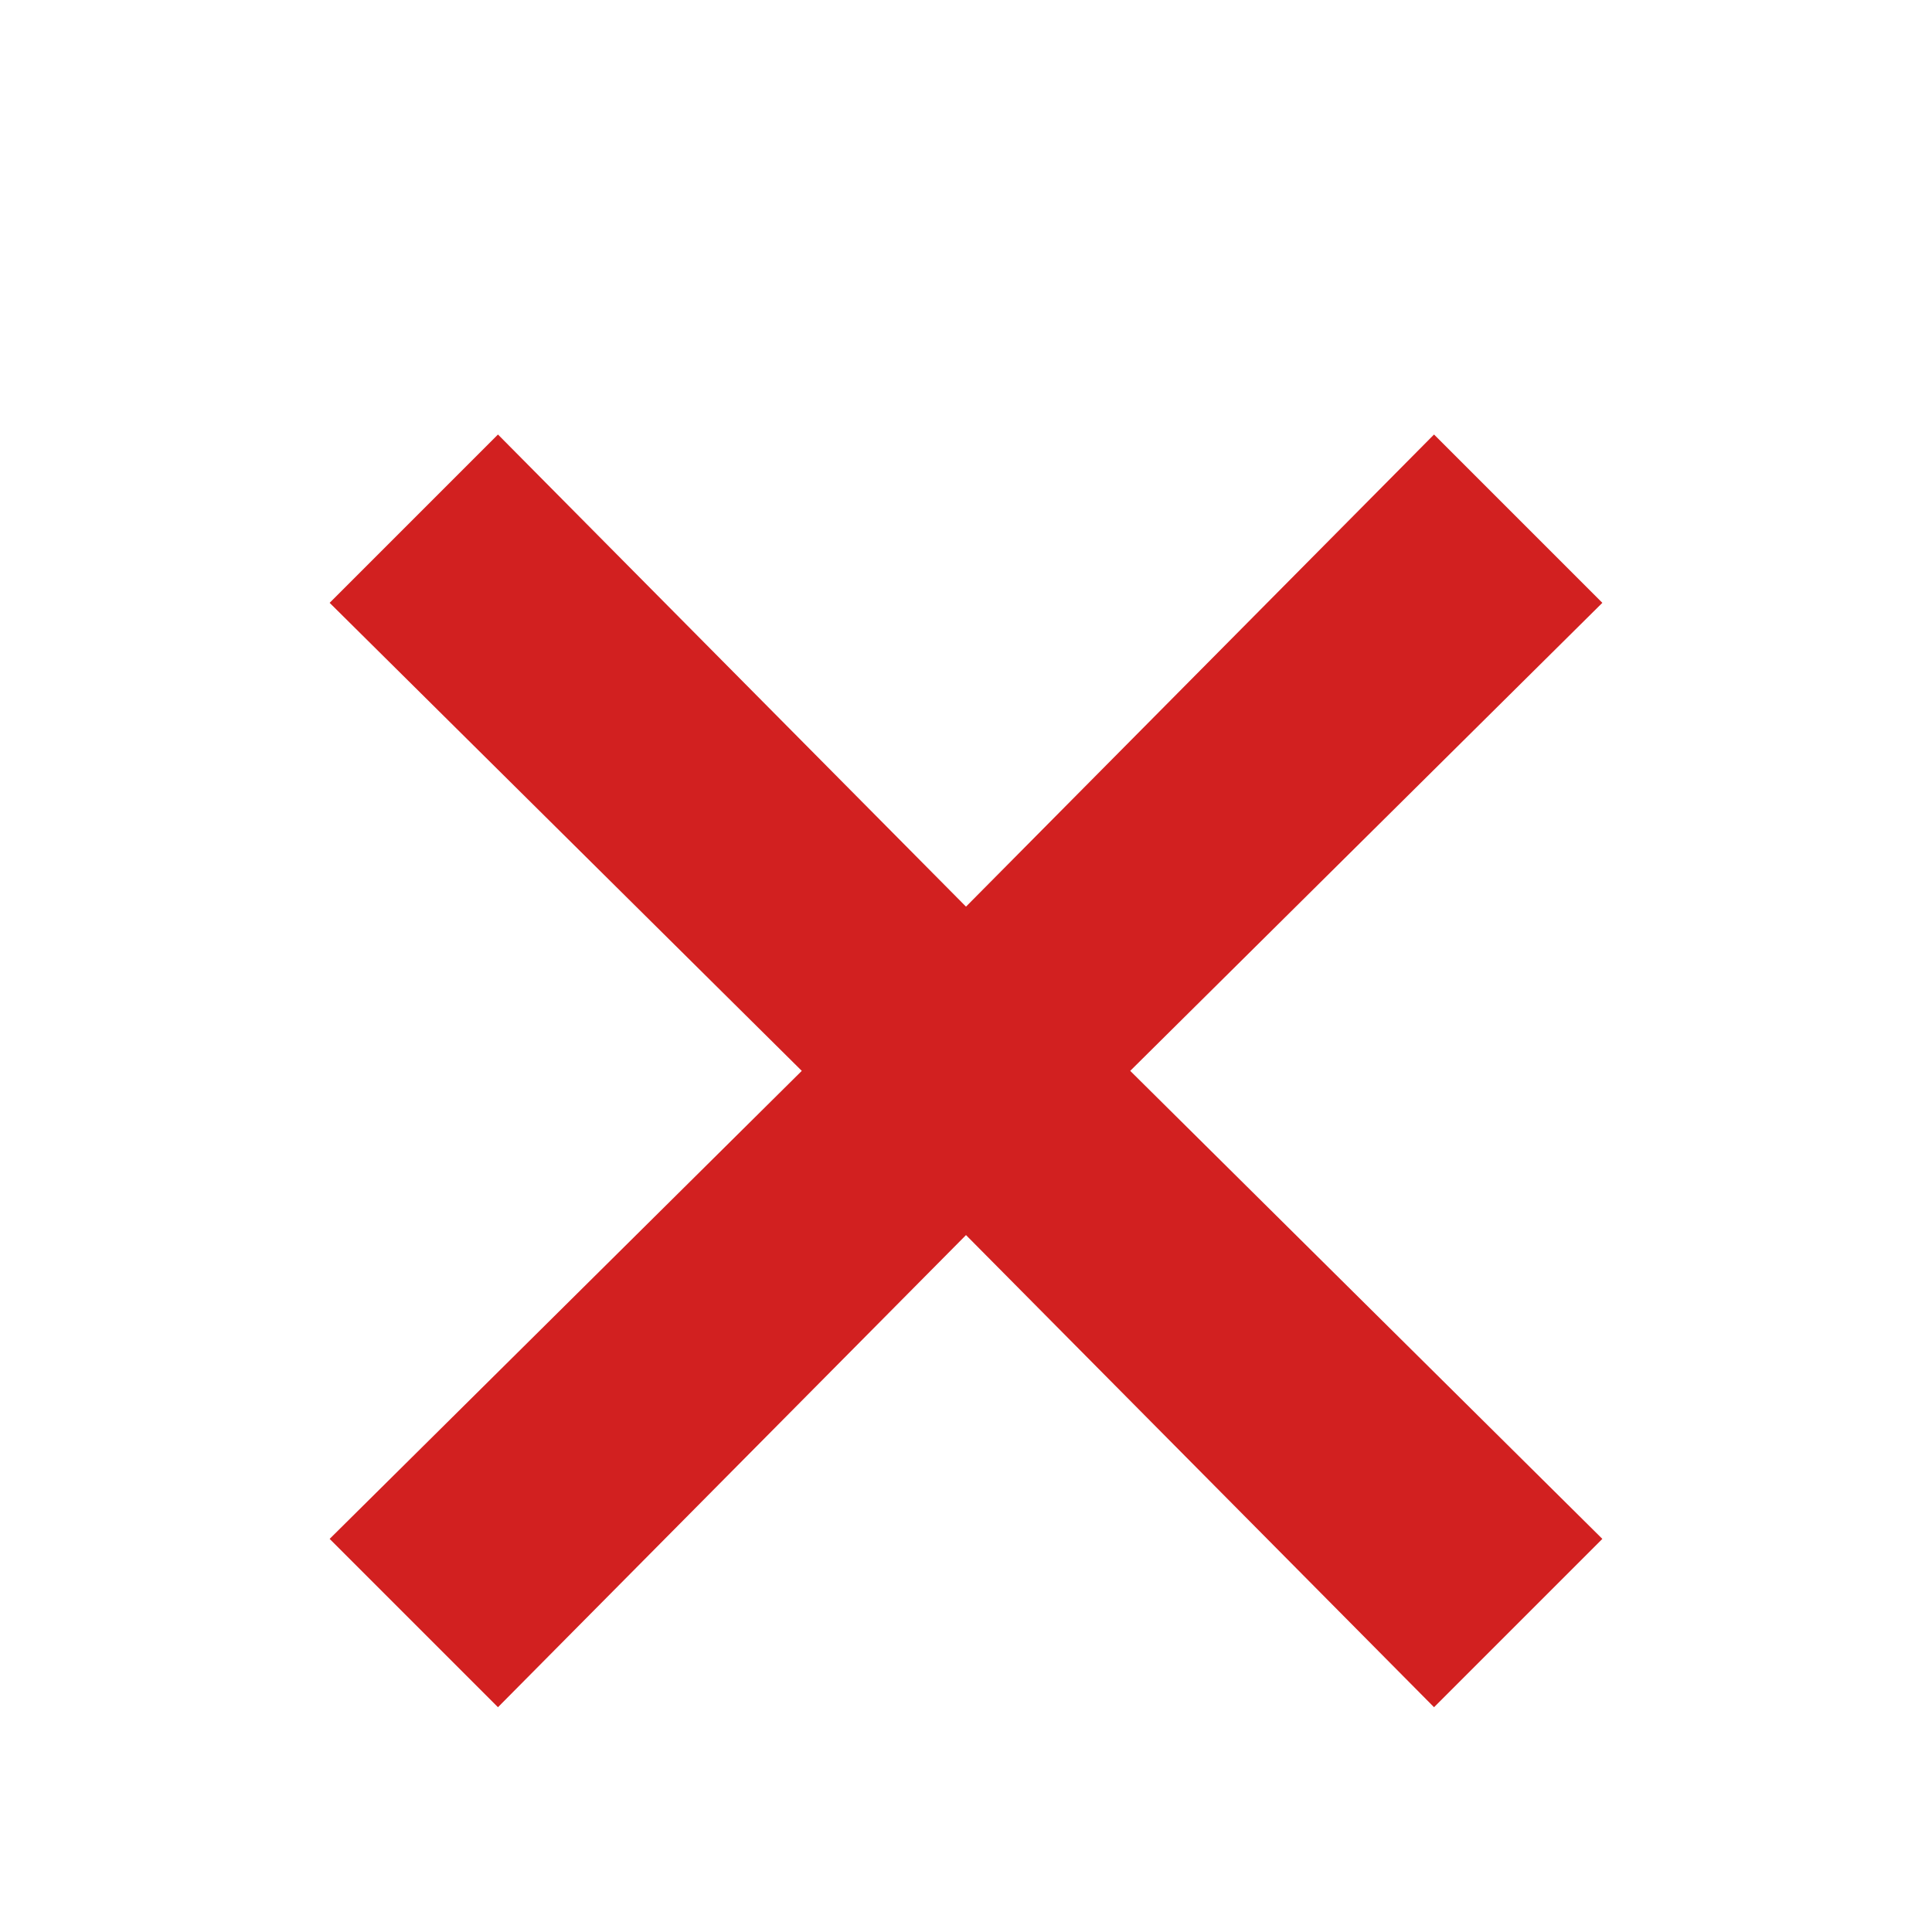 <svg width="40" height="40" viewBox="0 0 40 40" fill="none" xmlns="http://www.w3.org/2000/svg">
<g filter="url(#filter0_d_8420_28682)">
<path fill-rule="evenodd" clip-rule="evenodd" d="M33.175 10.31L29.69 6.825L20 16.6L10.31 6.825L6.825 10.31L16.6 20L6.825 29.69L10.31 33.175L20 23.4L29.69 33.175L33.175 29.69L23.4 20L33.175 10.31Z" fill="#D22020"/>
</g>
<defs>
<filter id="filter0_d_8420_28682" x="4.654" y="6.825" width="30.693" height="30.693" filterUnits="userSpaceOnUse" color-interpolation-filters="sRGB">
<feFlood flood-opacity="0" result="BackgroundImageFix"/>
<feColorMatrix in="SourceAlpha" type="matrix" values="0 0 0 0 0 0 0 0 0 0 0 0 0 0 0 0 0 0 127 0" result="hardAlpha"/>
<feOffset dy="2.171"/>
<feGaussianBlur stdDeviation="1.086"/>
<feColorMatrix type="matrix" values="0 0 0 0 0 0 0 0 0 0 0 0 0 0 0 0 0 0 0.75 0"/>
<feBlend mode="normal" in2="BackgroundImageFix" result="effect1_dropShadow_8420_28682"/>
<feBlend mode="normal" in="SourceGraphic" in2="effect1_dropShadow_8420_28682" result="shape"/>
</filter>
</defs>
</svg>

